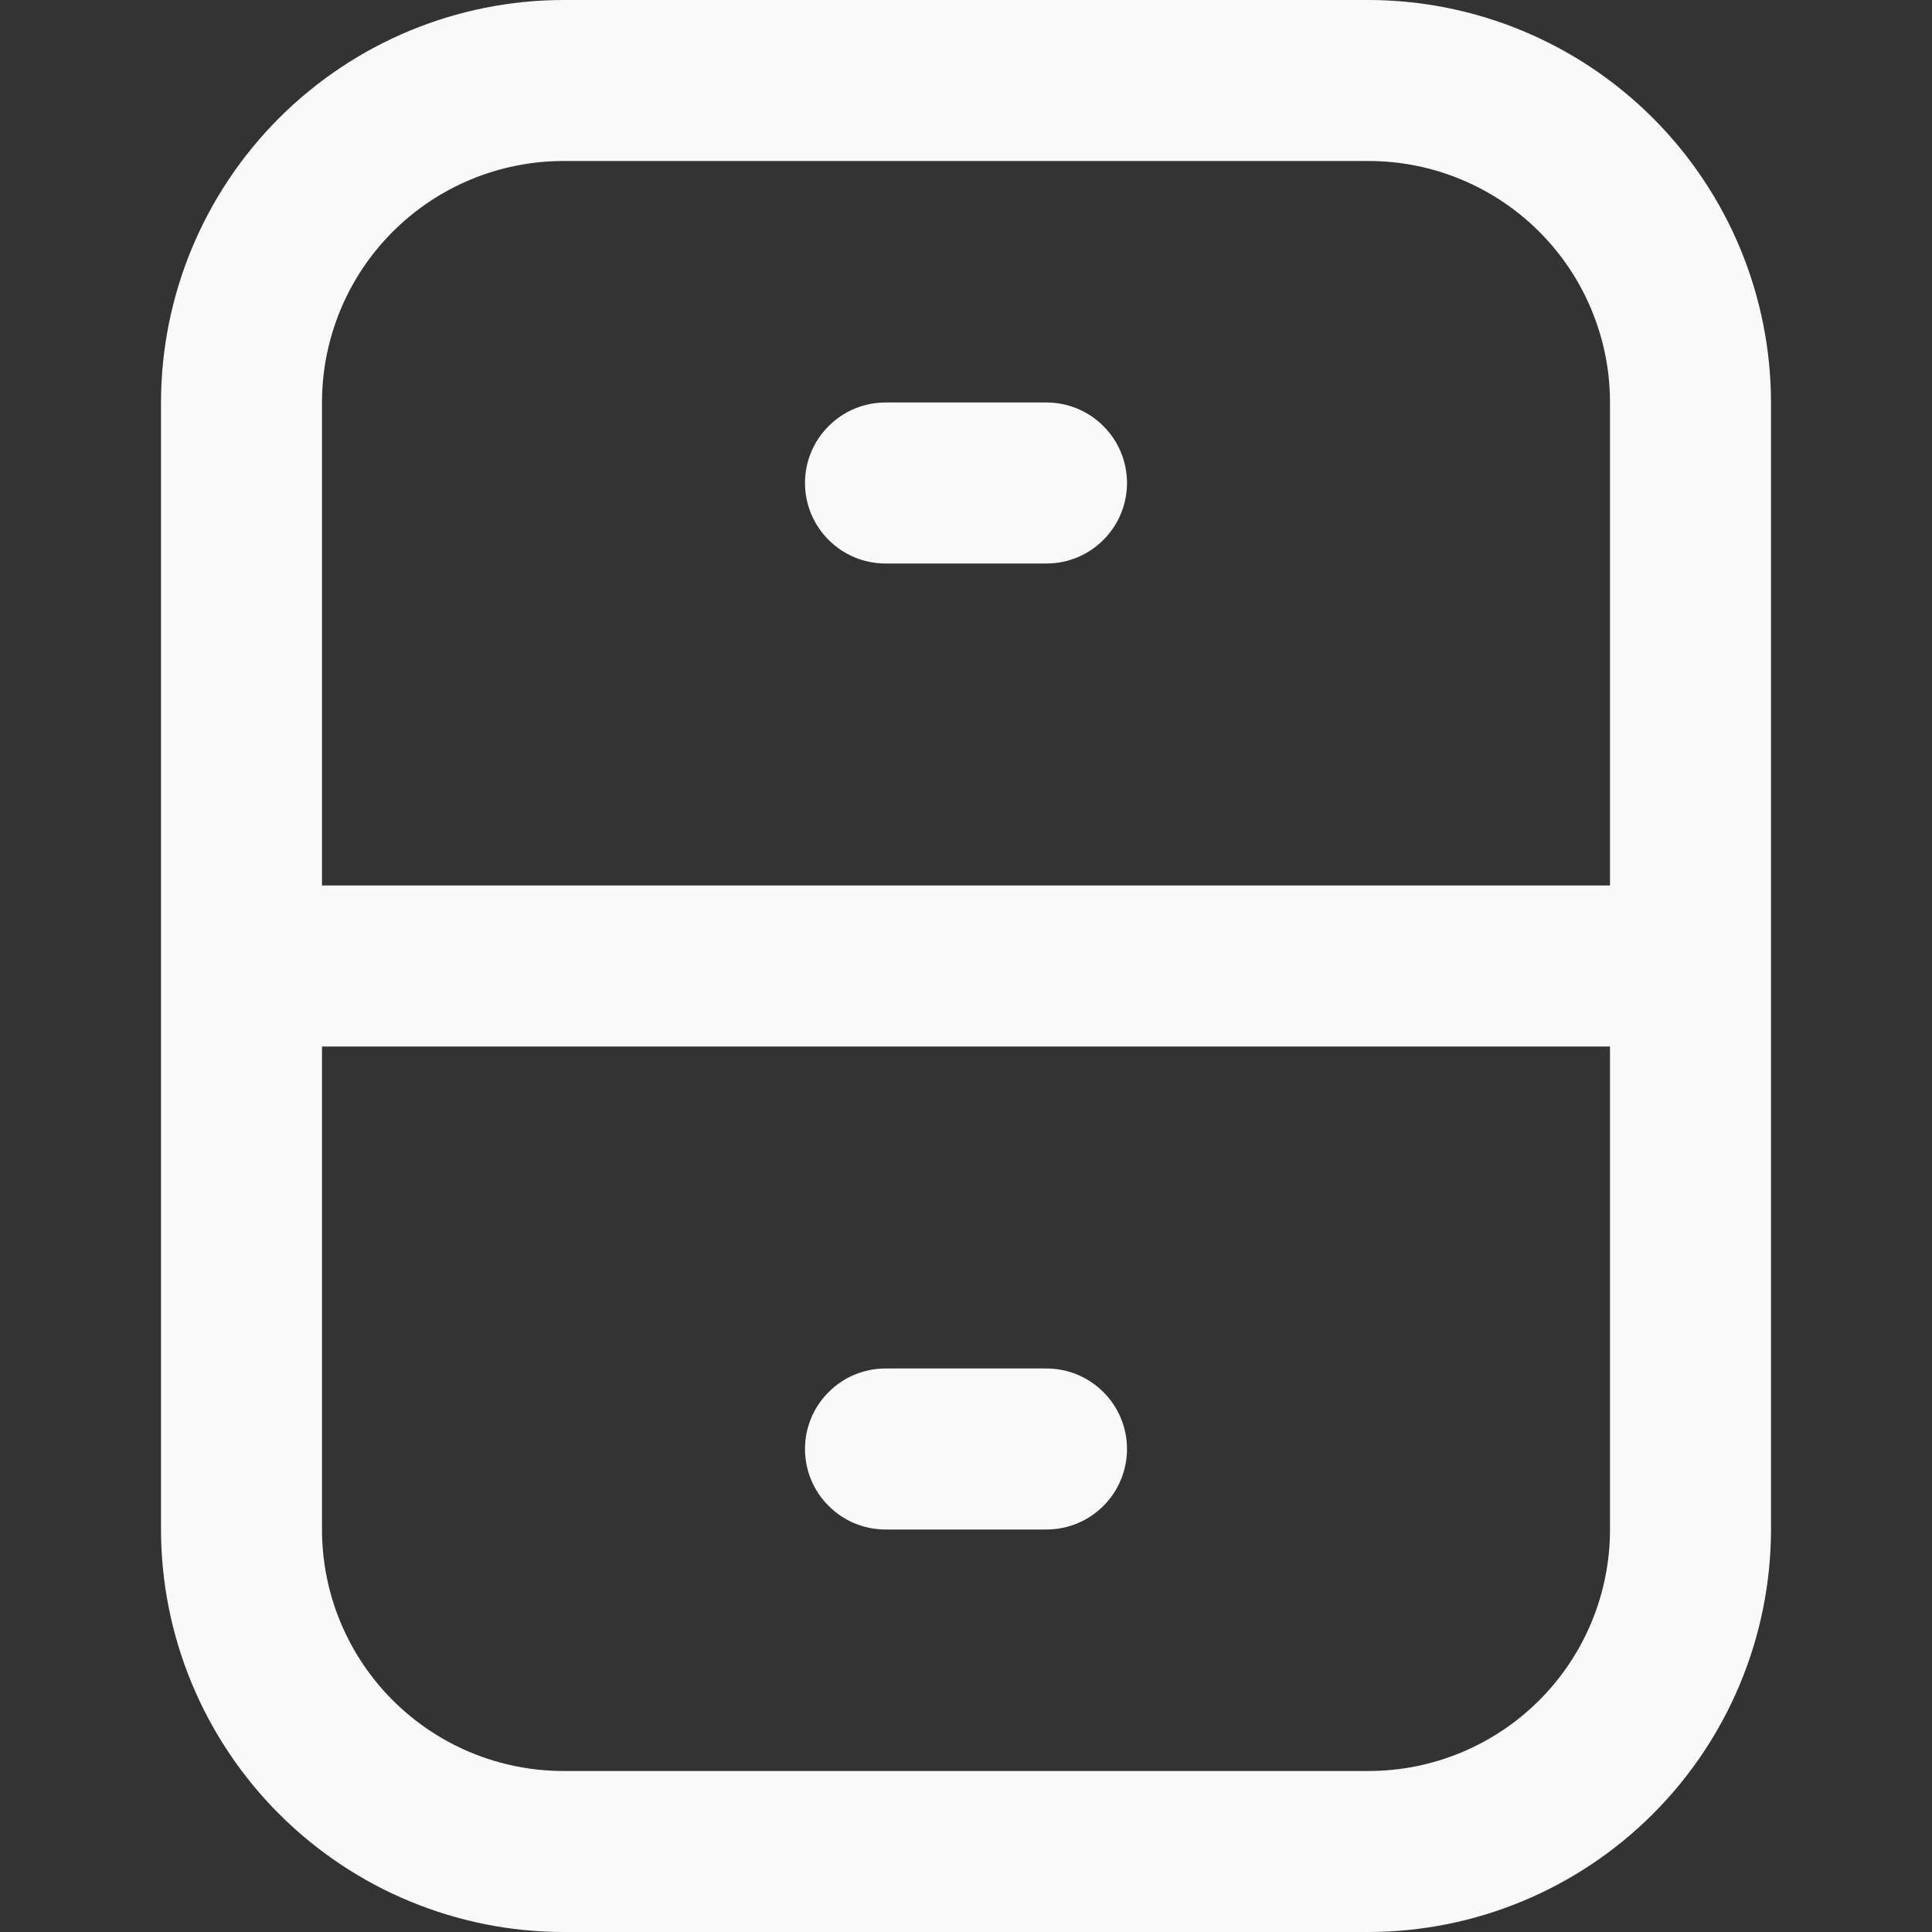 <svg width="18" height="18" viewBox="0 0 18 18" fill="none" xmlns="http://www.w3.org/2000/svg">
<rect x="0" y="0" width="18" height="18" fill="#333333" stroke="none"/>
<g clip-path="url(#clip0_1_382)">
<path d="M12.75 0H5.25C4.256 0.001 3.303 0.397 2.6 1.1C1.897 1.803 1.501 2.756 1.5 3.75V14.25C1.501 15.244 1.897 16.197 2.6 16.9C3.303 17.603 4.256 17.999 5.25 18H12.75C13.744 17.999 14.697 17.603 15.4 16.9C16.103 16.197 16.499 15.244 16.5 14.25V3.75C16.499 2.756 16.103 1.803 15.4 1.1C14.697 0.397 13.744 0.001 12.75 0V0ZM5.25 1.5H12.75C13.347 1.5 13.919 1.737 14.341 2.159C14.763 2.581 15 3.153 15 3.75V8.25H3V3.75C3 3.153 3.237 2.581 3.659 2.159C4.081 1.737 4.653 1.5 5.25 1.5V1.5ZM12.75 16.5H5.25C4.653 16.5 4.081 16.263 3.659 15.841C3.237 15.419 3 14.847 3 14.25V9.75H15V14.25C15 14.847 14.763 15.419 14.341 15.841C13.919 16.263 13.347 16.5 12.75 16.5Z" fill="#F9F9F9"/>
<path d="M8.25 5.25H9.75C9.949 5.25 10.14 5.171 10.28 5.03C10.421 4.89 10.5 4.699 10.5 4.5C10.5 4.301 10.421 4.11 10.28 3.97C10.14 3.829 9.949 3.75 9.75 3.75H8.25C8.051 3.75 7.86 3.829 7.72 3.97C7.579 4.11 7.5 4.301 7.5 4.5C7.5 4.699 7.579 4.89 7.72 5.03C7.86 5.171 8.051 5.25 8.25 5.25Z" fill="#F9F9F9"/>
<path d="M9.75 12.75H8.25C8.051 12.75 7.86 12.829 7.72 12.97C7.579 13.11 7.5 13.301 7.5 13.5C7.5 13.699 7.579 13.89 7.72 14.03C7.86 14.171 8.051 14.25 8.25 14.25H9.75C9.949 14.25 10.14 14.171 10.28 14.03C10.421 13.89 10.5 13.699 10.5 13.5C10.5 13.301 10.421 13.11 10.28 12.97C10.14 12.829 9.949 12.75 9.75 12.75Z" fill="#F9F9F9"/>
</g>
<defs>
<clipPath id="clip0_1_382">
<rect width="18" height="18" fill="white"/>
</clipPath>
</defs>
</svg>
